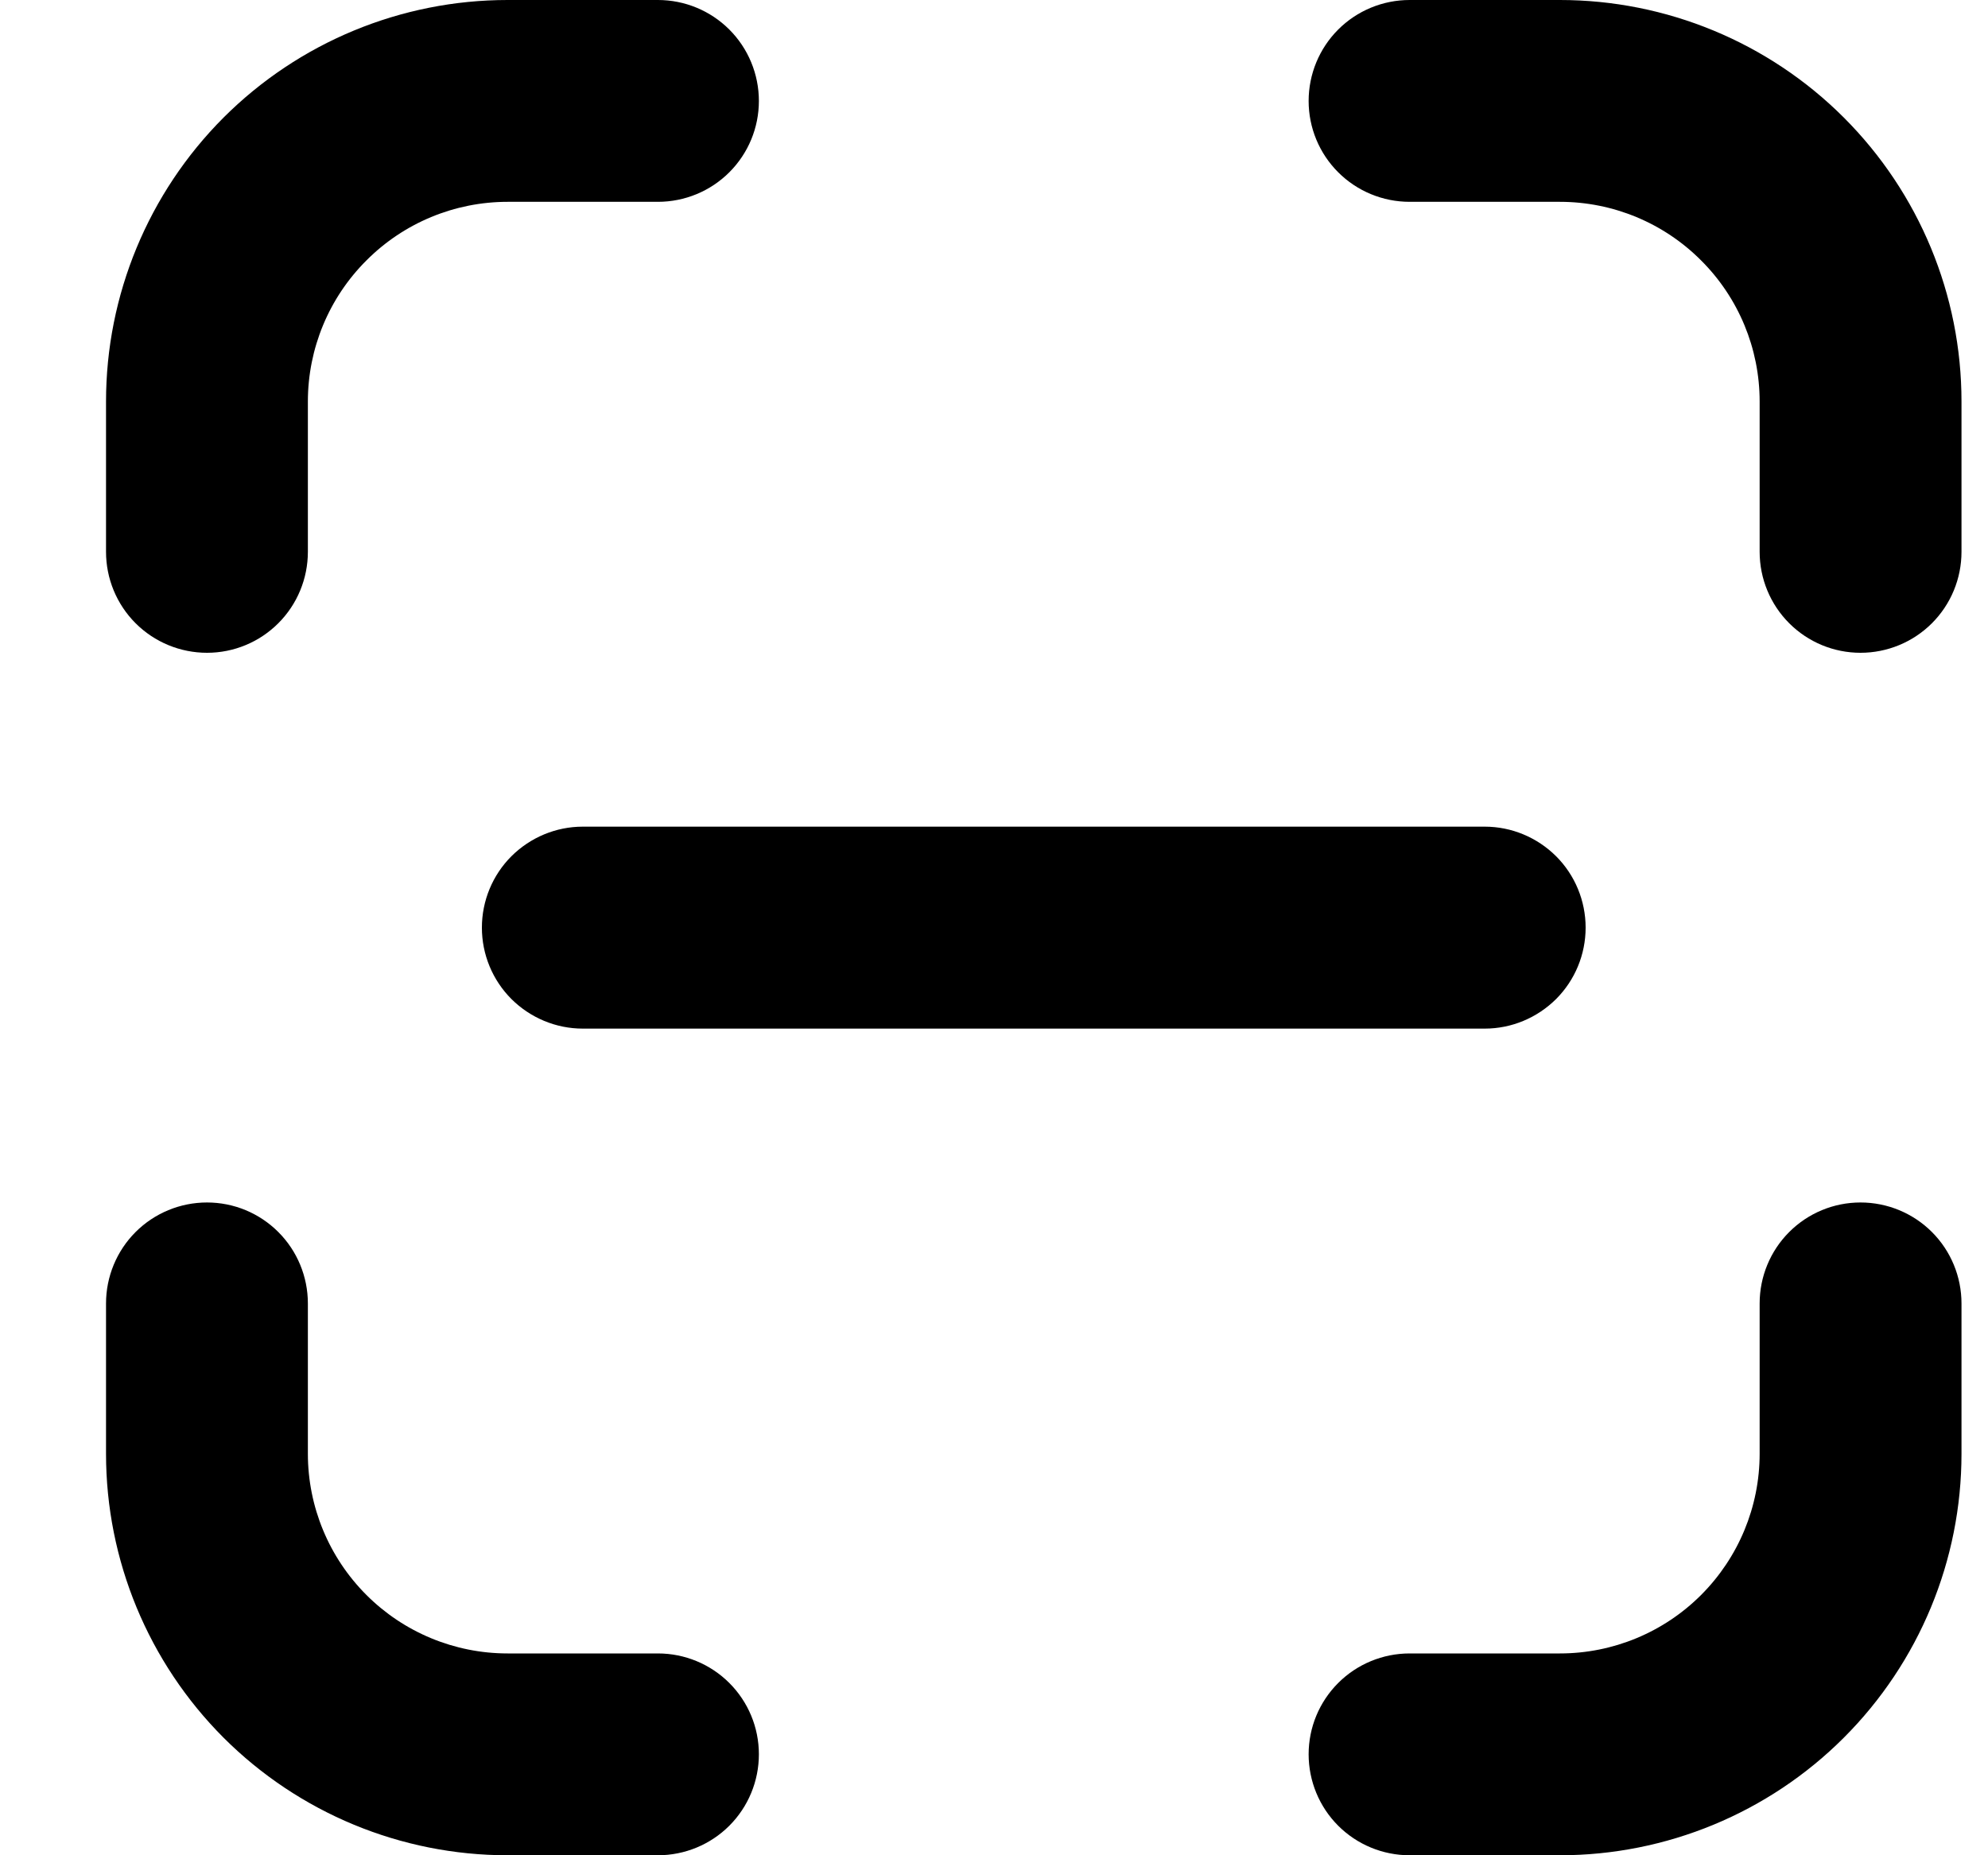 <svg width="15" height="14" viewBox="0 0 15 14" fill="none" xmlns="http://www.w3.org/2000/svg">
<path fill-rule="evenodd" clip-rule="evenodd" d="M3.83 0C3.026 0 2.256 0.319 1.687 0.887C1.119 1.456 0.8 2.226 0.8 3.03V4.164C0.8 4.366 0.88 4.56 1.023 4.703C1.166 4.846 1.36 4.926 1.562 4.926C1.764 4.926 1.957 4.846 2.1 4.703C2.243 4.56 2.323 4.366 2.323 4.164V3.03C2.323 2.63 2.482 2.247 2.765 1.965C3.047 1.682 3.43 1.523 3.83 1.523H4.964C5.166 1.523 5.36 1.443 5.503 1.3C5.646 1.157 5.726 0.964 5.726 0.762C5.726 0.56 5.646 0.366 5.503 0.223C5.36 0.08 5.166 0 4.964 0H3.83ZM10.636 0C10.434 0 10.24 0.08 10.097 0.223C9.954 0.366 9.874 0.56 9.874 0.762C9.874 0.964 9.954 1.157 10.097 1.3C10.24 1.443 10.434 1.523 10.636 1.523H11.77C12.17 1.523 12.553 1.682 12.835 1.965C13.118 2.247 13.277 2.63 13.277 3.03V4.164C13.277 4.366 13.357 4.56 13.5 4.703C13.643 4.846 13.836 4.926 14.038 4.926C14.24 4.926 14.434 4.846 14.577 4.703C14.72 4.56 14.8 4.366 14.8 4.164V3.03C14.8 2.226 14.481 1.456 13.912 0.887C13.344 0.319 12.573 0 11.77 0H10.636ZM4.397 6.238C4.195 6.238 4.002 6.319 3.859 6.461C3.716 6.604 3.636 6.798 3.636 7C3.636 7.202 3.716 7.396 3.859 7.539C4.002 7.681 4.195 7.762 4.397 7.762H11.203C11.405 7.762 11.598 7.681 11.741 7.539C11.884 7.396 11.964 7.202 11.964 7C11.964 6.798 11.884 6.604 11.741 6.461C11.598 6.319 11.405 6.238 11.203 6.238H4.397ZM1.562 9.074C1.36 9.074 1.166 9.154 1.023 9.297C0.88 9.44 0.8 9.634 0.8 9.836V10.97C0.8 11.774 1.119 12.544 1.687 13.113C2.256 13.681 3.026 14 3.83 14H4.964C5.166 14 5.36 13.92 5.503 13.777C5.646 13.634 5.726 13.44 5.726 13.238C5.726 13.036 5.646 12.843 5.503 12.7C5.36 12.557 5.166 12.477 4.964 12.477H3.83C3.43 12.477 3.047 12.318 2.765 12.036C2.482 11.753 2.323 11.37 2.323 10.97V9.836C2.323 9.634 2.243 9.44 2.1 9.297C1.957 9.154 1.764 9.074 1.562 9.074ZM14.038 9.074C13.836 9.074 13.643 9.154 13.5 9.297C13.357 9.44 13.277 9.634 13.277 9.836V10.97C13.277 11.37 13.118 11.753 12.835 12.036C12.553 12.318 12.17 12.477 11.77 12.477H10.636C10.434 12.477 10.24 12.557 10.097 12.7C9.954 12.843 9.874 13.036 9.874 13.238C9.874 13.44 9.954 13.634 10.097 13.777C10.24 13.92 10.434 14 10.636 14H11.77C12.573 14 13.344 13.681 13.912 13.113C14.481 12.544 14.8 11.774 14.8 10.97V9.836C14.8 9.634 14.72 9.44 14.577 9.297C14.434 9.154 14.24 9.074 14.038 9.074Z" fill="black"/>
</svg>
